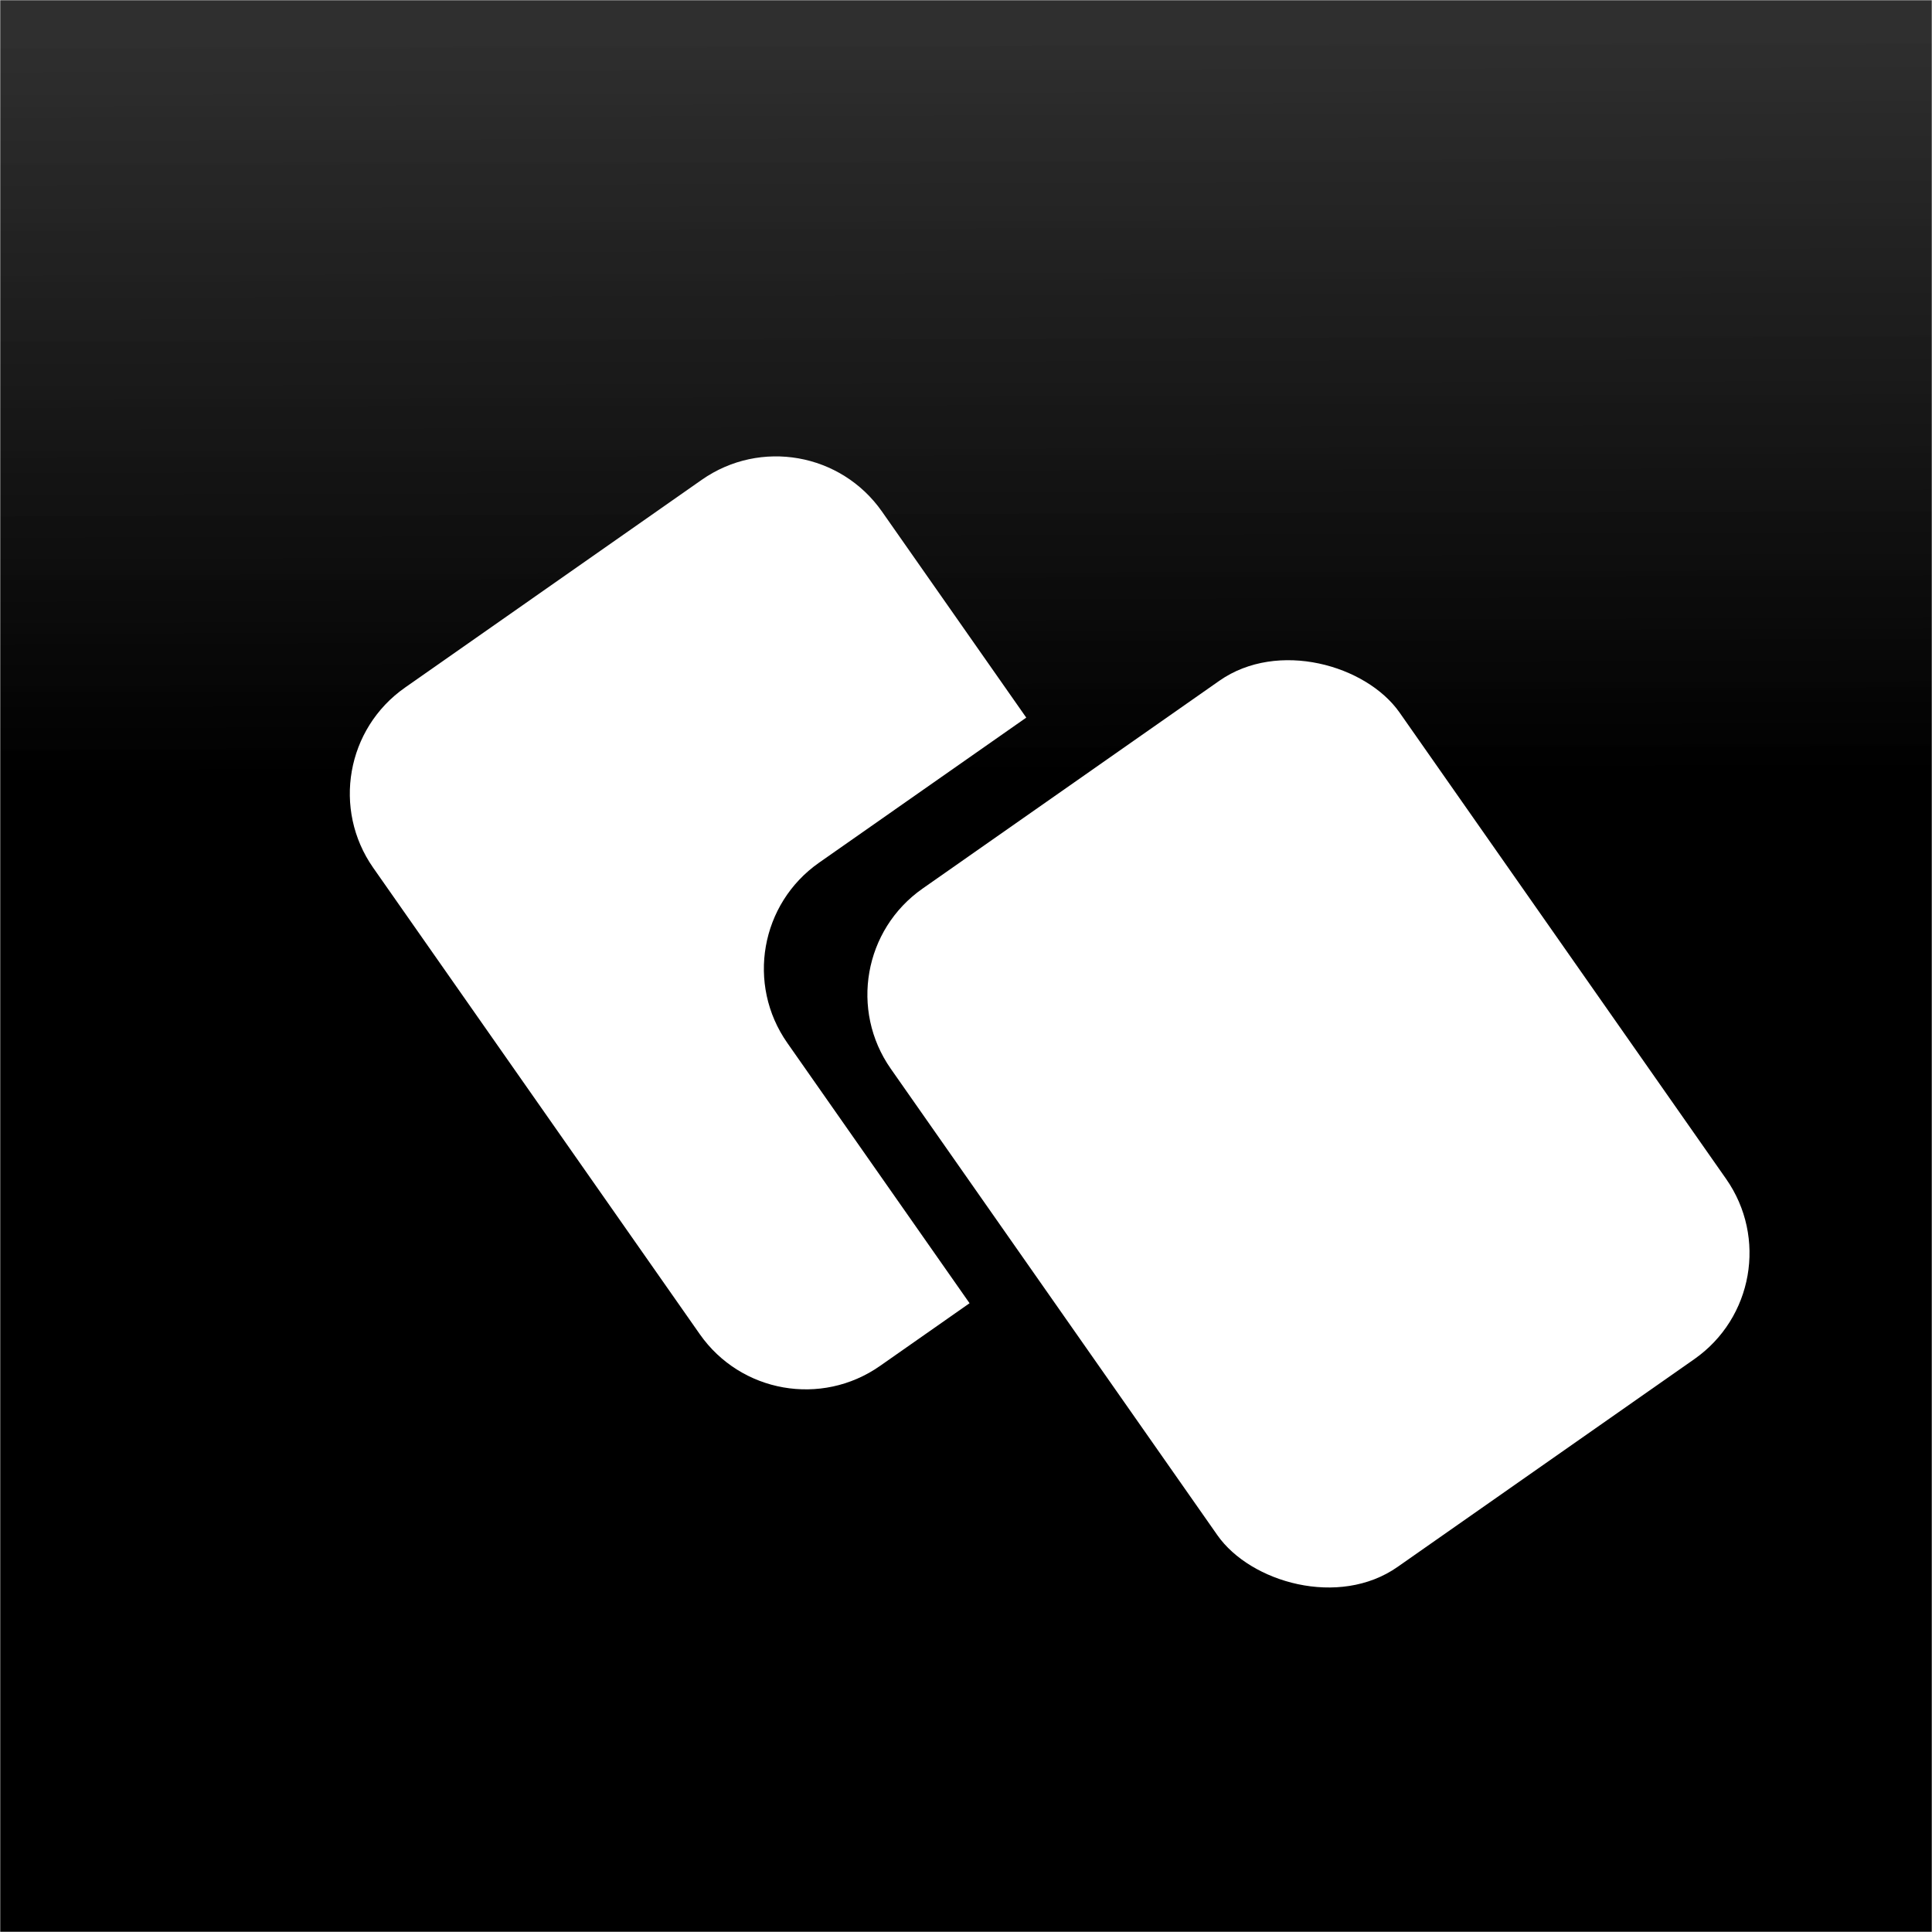 <?xml version="1.0" ?>
<svg xmlns="http://www.w3.org/2000/svg" viewBox="0 0 1024 1024" fill="none">
	<mask id="mask0_2591_11383" style="mask-type:alpha" maskUnits="userSpaceOnUse" x="0" y="0" width="1024" height="1024">
		<path d="M0 0H1024V1024H0V0Z" fill="#14272C"/>
	</mask>
	<g mask="url(#mask0_2591_11383)">
		<path d="M0 0H1027V1027H0V0Z" fill="url(#paint0_linear_2591_11383)"/>
	</g>
	<g filter="url(#filter0_dd_2591_11383)">
		<g filter="url(#filter1_ii_2591_11383)">
			<path fill-rule="evenodd" clip-rule="evenodd" d="M157.25 319.55C126.224 341.275 118.684 384.038 140.409 415.064L313.488 662.247C335.212 693.273 377.976 700.813 409.002 679.088L456.48 645.843L359.868 507.866C338.143 476.84 345.683 434.077 376.709 412.352L486.529 335.456L410.062 226.25C388.338 195.224 345.574 187.684 314.548 209.409L157.25 319.55Z" fill="white"/>
		</g>
		<g filter="url(#filter2_ii_2591_11383)">
			<rect x="375.398" y="465.406" width="329.187" height="438.915" rx="68.581" transform="rotate(-35 375.398 465.406)" fill="white"/>
		</g>
	</g>
	<defs>
		<filter id="filter0_dd_2591_11383" x="54.594" y="139.832" width="947.773" height="810.612" filterUnits="userSpaceOnUse" color-interpolation-filters="sRGB">
			<feFlood flood-opacity="0" result="BackgroundImageFix"/>
			<feColorMatrix in="SourceAlpha" type="matrix" values="0 0 0 0 0 0 0 0 0 0 0 0 0 0 0 0 0 0 127 0" result="hardAlpha"/>
			<feOffset dx="16.43" dy="32.667"/>
			<feGaussianBlur stdDeviation="44.918"/>
			<feColorMatrix type="matrix" values="0 0 0 0 0 0 0 0 0 0 0 0 0 0 0 0 0 0 0.6 0"/>
			<feBlend mode="normal" in2="BackgroundImageFix" result="effect1_dropShadow_2591_11383"/>
			<feColorMatrix in="SourceAlpha" type="matrix" values="0 0 0 0 0 0 0 0 0 0 0 0 0 0 0 0 0 0 127 0" result="hardAlpha"/>
			<feOffset dx="16.334" dy="16.334"/>
			<feGaussianBlur stdDeviation="16.334"/>
			<feColorMatrix type="matrix" values="0 0 0 0 0 0 0 0 0 0 0 0 0 0 0 0 0 0 0.8 0"/>
			<feBlend mode="normal" in2="effect1_dropShadow_2591_11383" result="effect2_dropShadow_2591_11383"/>
			<feBlend mode="normal" in="SourceGraphic" in2="effect2_dropShadow_2591_11383" result="shape"/>
		</filter>
		<filter id="filter1_ii_2591_11383" x="128" y="180.57" width="370.851" height="523.249" filterUnits="userSpaceOnUse" color-interpolation-filters="sRGB">
			<feFlood flood-opacity="0" result="BackgroundImageFix"/>
			<feBlend mode="normal" in="SourceGraphic" in2="BackgroundImageFix" result="shape"/>
			<feColorMatrix in="SourceAlpha" type="matrix" values="0 0 0 0 0 0 0 0 0 0 0 0 0 0 0 0 0 0 127 0" result="hardAlpha"/>
			<feOffset dx="12.322" dy="-16.43"/>
			<feGaussianBlur stdDeviation="10.269"/>
			<feComposite in2="hardAlpha" operator="arithmetic" k2="-1" k3="1"/>
			<feColorMatrix type="matrix" values="0 0 0 0 0 0 0 0 0 0 0 0 0 0 0 0 0 0 0.12 0"/>
			<feBlend mode="normal" in2="shape" result="effect1_innerShadow_2591_11383"/>
			<feColorMatrix in="SourceAlpha" type="matrix" values="0 0 0 0 0 0 0 0 0 0 0 0 0 0 0 0 0 0 127 0" result="hardAlpha"/>
			<feOffset dx="12.322" dy="12.322"/>
			<feGaussianBlur stdDeviation="6.161"/>
			<feComposite in2="hardAlpha" operator="arithmetic" k2="-1" k3="1"/>
			<feColorMatrix type="matrix" values="0 0 0 0 0 0 0 0 0 0 0 0 0 0 0 0 0 0 0.1 0"/>
			<feBlend mode="normal" in2="effect1_innerShadow_2591_11383" result="effect2_innerShadow_2591_11383"/>
		</filter>
		<filter id="filter2_ii_2591_11383" x="402.326" y="287.09" width="479.872" height="523.249" filterUnits="userSpaceOnUse" color-interpolation-filters="sRGB">
			<feFlood flood-opacity="0" result="BackgroundImageFix"/>
			<feBlend mode="normal" in="SourceGraphic" in2="BackgroundImageFix" result="shape"/>
			<feColorMatrix in="SourceAlpha" type="matrix" values="0 0 0 0 0 0 0 0 0 0 0 0 0 0 0 0 0 0 127 0" result="hardAlpha"/>
			<feOffset dx="12.322" dy="-16.43"/>
			<feGaussianBlur stdDeviation="10.269"/>
			<feComposite in2="hardAlpha" operator="arithmetic" k2="-1" k3="1"/>
			<feColorMatrix type="matrix" values="0 0 0 0 0 0 0 0 0 0 0 0 0 0 0 0 0 0 0.12 0"/>
			<feBlend mode="normal" in2="shape" result="effect1_innerShadow_2591_11383"/>
			<feColorMatrix in="SourceAlpha" type="matrix" values="0 0 0 0 0 0 0 0 0 0 0 0 0 0 0 0 0 0 127 0" result="hardAlpha"/>
			<feOffset dx="12.322" dy="12.322"/>
			<feGaussianBlur stdDeviation="6.161"/>
			<feComposite in2="hardAlpha" operator="arithmetic" k2="-1" k3="1"/>
			<feColorMatrix type="matrix" values="0 0 0 0 0 0 0 0 0 0 0 0 0 0 0 0 0 0 0.1 0"/>
			<feBlend mode="normal" in2="effect1_innerShadow_2591_11383" result="effect2_innerShadow_2591_11383"/>
		</filter>
		<linearGradient id="paint0_linear_2591_11383" x1="529" y1="1027" x2="525.5" y2="-284" gradientUnits="userSpaceOnUse">
			<stop offset="0.469"/>
			<stop offset="0.771" stop-color="#242424" stop-opacity="0.95"/>
		</linearGradient>
	</defs>
</svg>